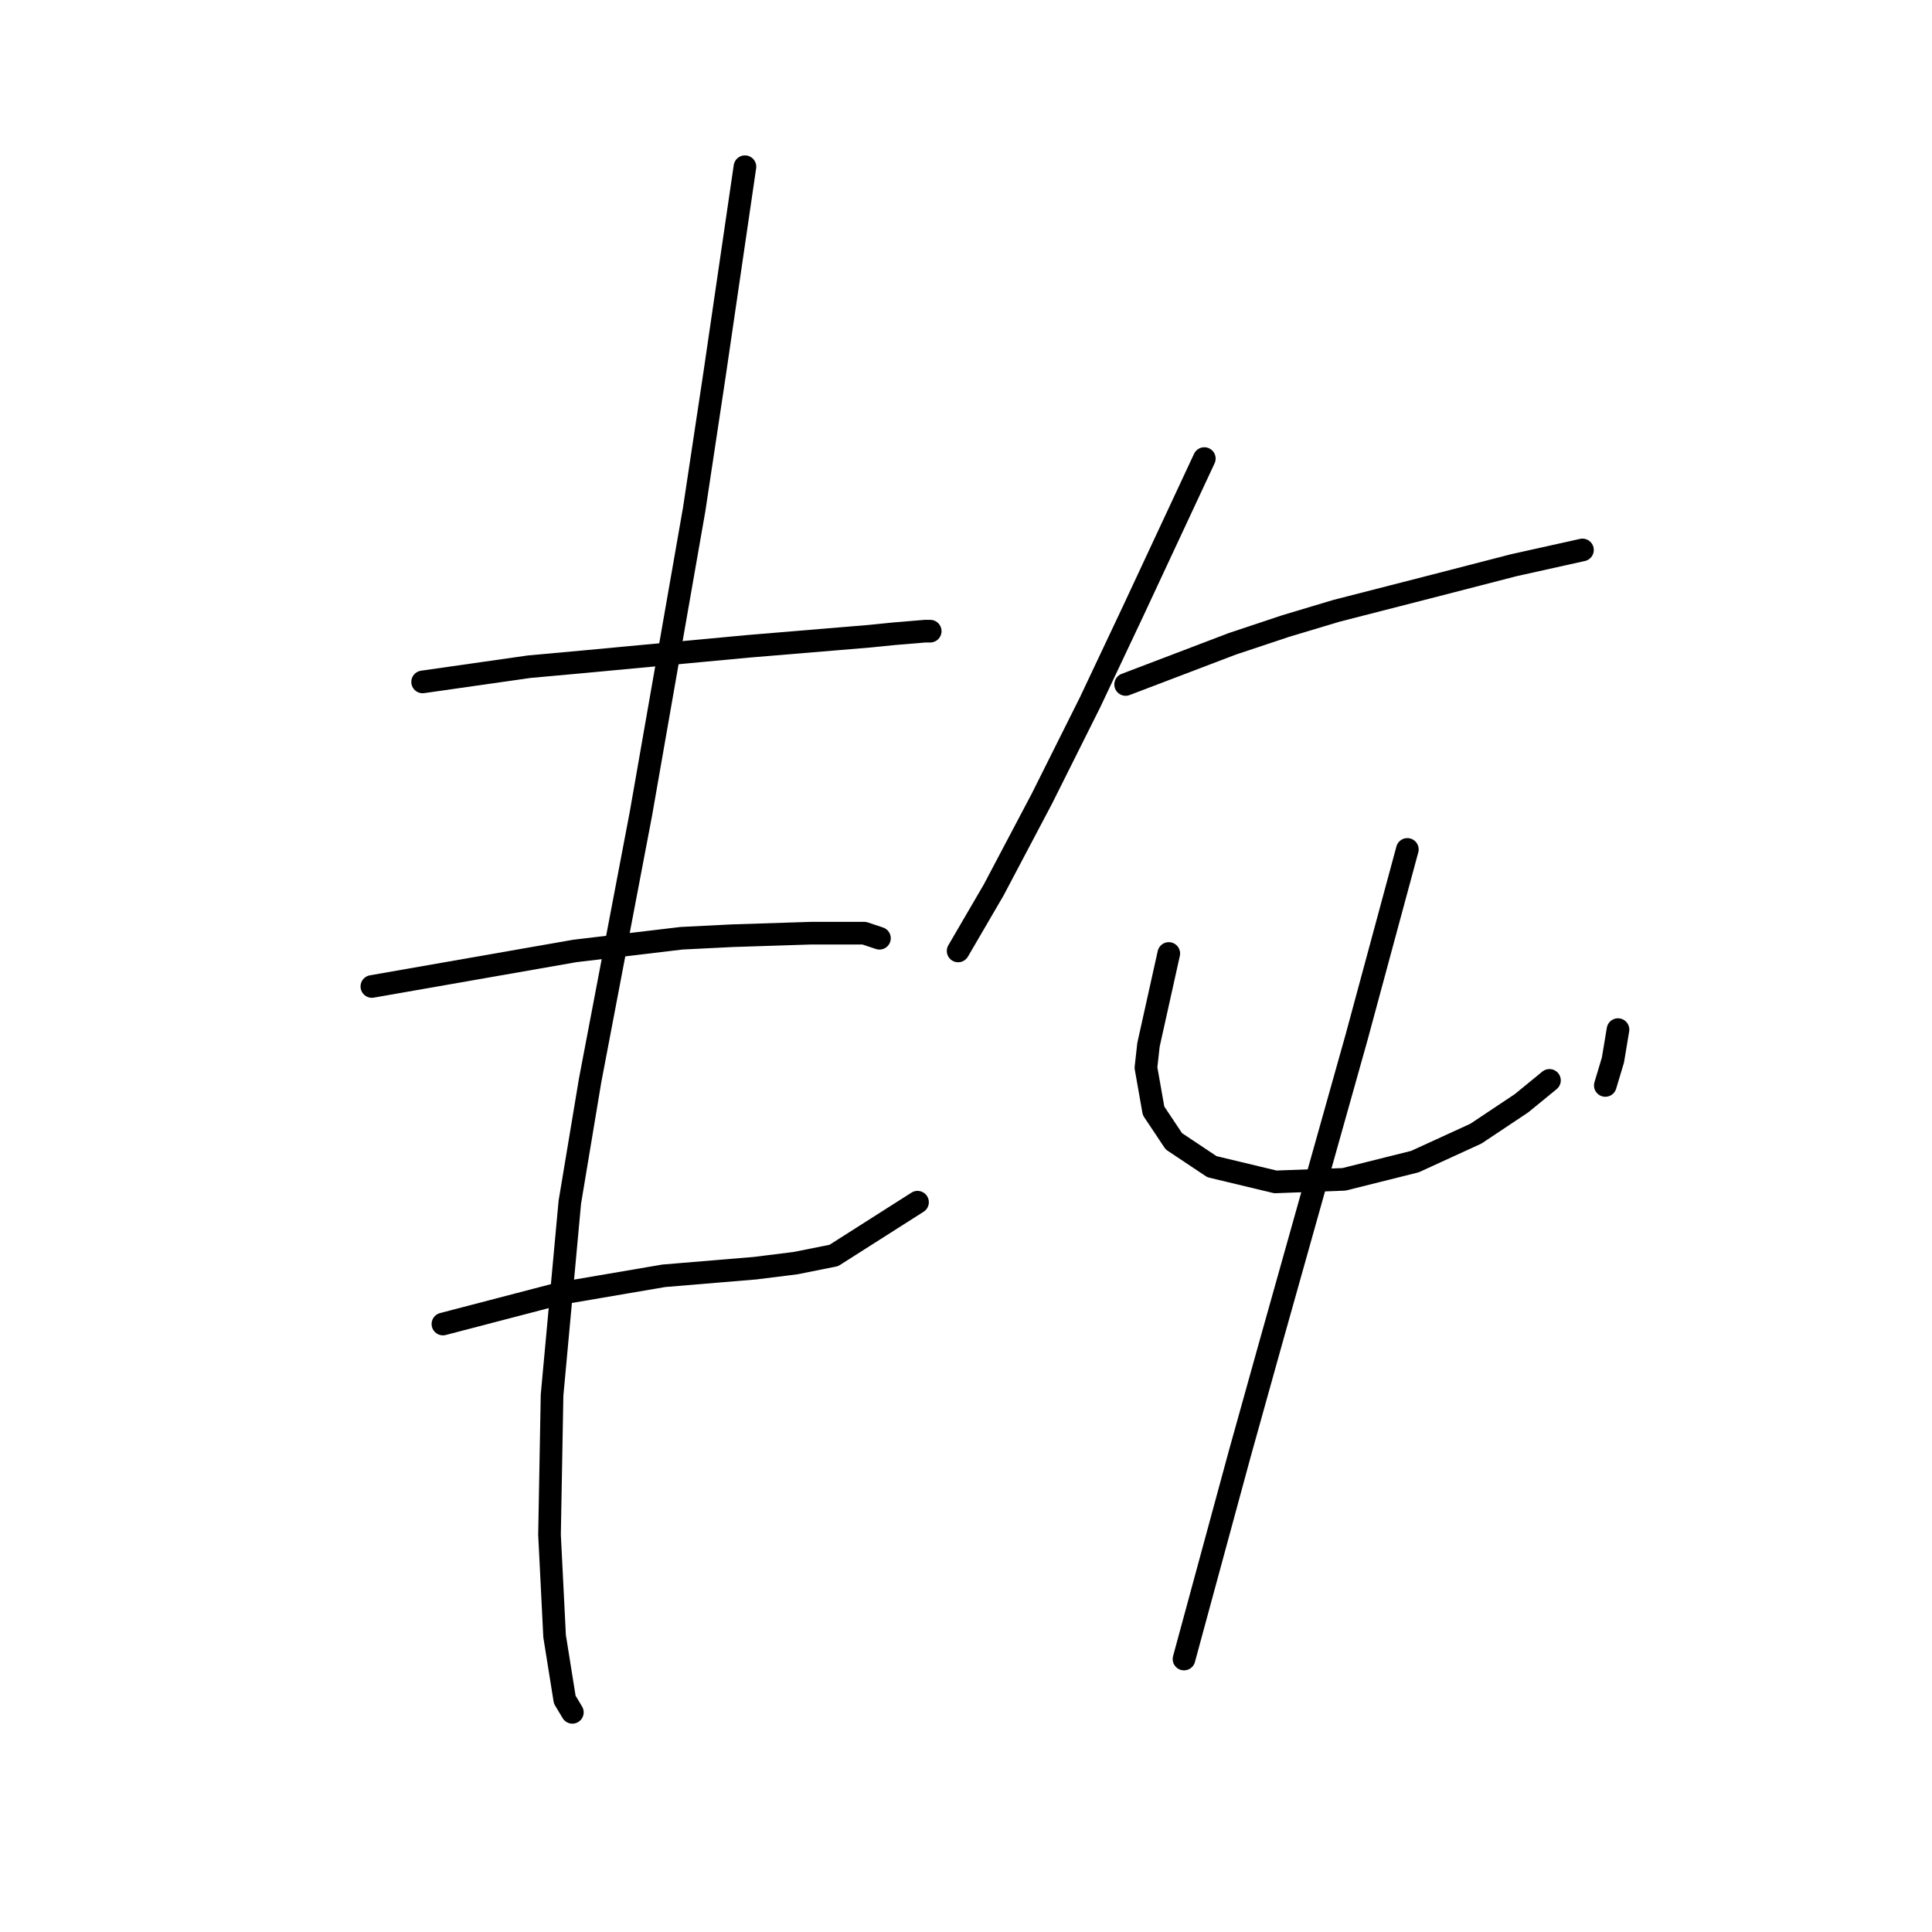 <?xml version="1.0" standalone="no"?>
    <svg width="256" height="256" xmlns="http://www.w3.org/2000/svg" version="1.1">
    <polyline stroke="black" stroke-width="3" stroke-linecap="round" fill="transparent" stroke-linejoin="round" points="56 90.358 63.062 89.349 70.124 88.34 77.523 87.668 99.045 85.65 115.187 84.305 118.55 83.968 122.586 83.632 123.258 83.632 123.258 83.632 " />
        <polyline stroke="black" stroke-width="3" stroke-linecap="round" fill="transparent" stroke-linejoin="round" points="49.274 130.713 62.726 128.359 76.177 126.005 90.302 124.323 97.027 123.987 107.452 123.651 114.515 123.651 116.532 124.323 116.532 124.323 " />
        <polyline stroke="black" stroke-width="3" stroke-linecap="round" fill="transparent" stroke-linejoin="round" points="58.69 175.44 66.425 173.422 74.16 171.404 87.948 169.05 100.054 168.041 105.435 167.369 110.479 166.36 121.577 159.298 121.577 159.298 " />
        <polyline stroke="black" stroke-width="3" stroke-linecap="round" fill="transparent" stroke-linejoin="round" points="98.709 22.091 96.691 35.879 94.673 49.667 91.983 67.49 84.921 107.845 78.195 143.156 75.505 159.298 73.151 184.856 72.814 203.352 73.487 216.803 74.832 225.211 75.841 226.892 75.841 226.892 " />
        <polyline stroke="black" stroke-width="3" stroke-linecap="round" fill="transparent" stroke-linejoin="round" points="159.578 60.764 154.87 70.853 150.162 80.942 144.445 93.048 138.055 105.827 131.665 117.934 126.957 126.005 126.957 126.005 " />
        <polyline stroke="black" stroke-width="3" stroke-linecap="round" fill="transparent" stroke-linejoin="round" points="149.153 90.694 156.215 88.004 163.277 85.313 170.339 82.959 177.065 80.942 190.18 77.579 200.605 74.888 209.685 72.871 209.685 72.871 " />
        <polyline stroke="black" stroke-width="3" stroke-linecap="round" fill="transparent" stroke-linejoin="round" points="154.87 126.341 154.197 129.368 153.524 132.394 152.179 138.448 151.843 141.474 152.852 147.191 155.542 151.227 160.587 154.59 168.994 156.607 178.074 156.271 187.49 153.917 195.561 150.218 201.614 146.182 205.313 143.156 205.313 143.156 " />
        <polyline stroke="black" stroke-width="3" stroke-linecap="round" fill="transparent" stroke-linejoin="round" points="214.393 136.43 214.057 138.448 213.721 140.465 212.712 143.828 212.712 143.828 " />
        <polyline stroke="black" stroke-width="3" stroke-linecap="round" fill="transparent" stroke-linejoin="round" points="186.481 112.553 183.118 124.996 179.755 137.439 168.321 178.13 164.286 192.59 156.887 219.83 156.887 219.83 " />
        </svg>